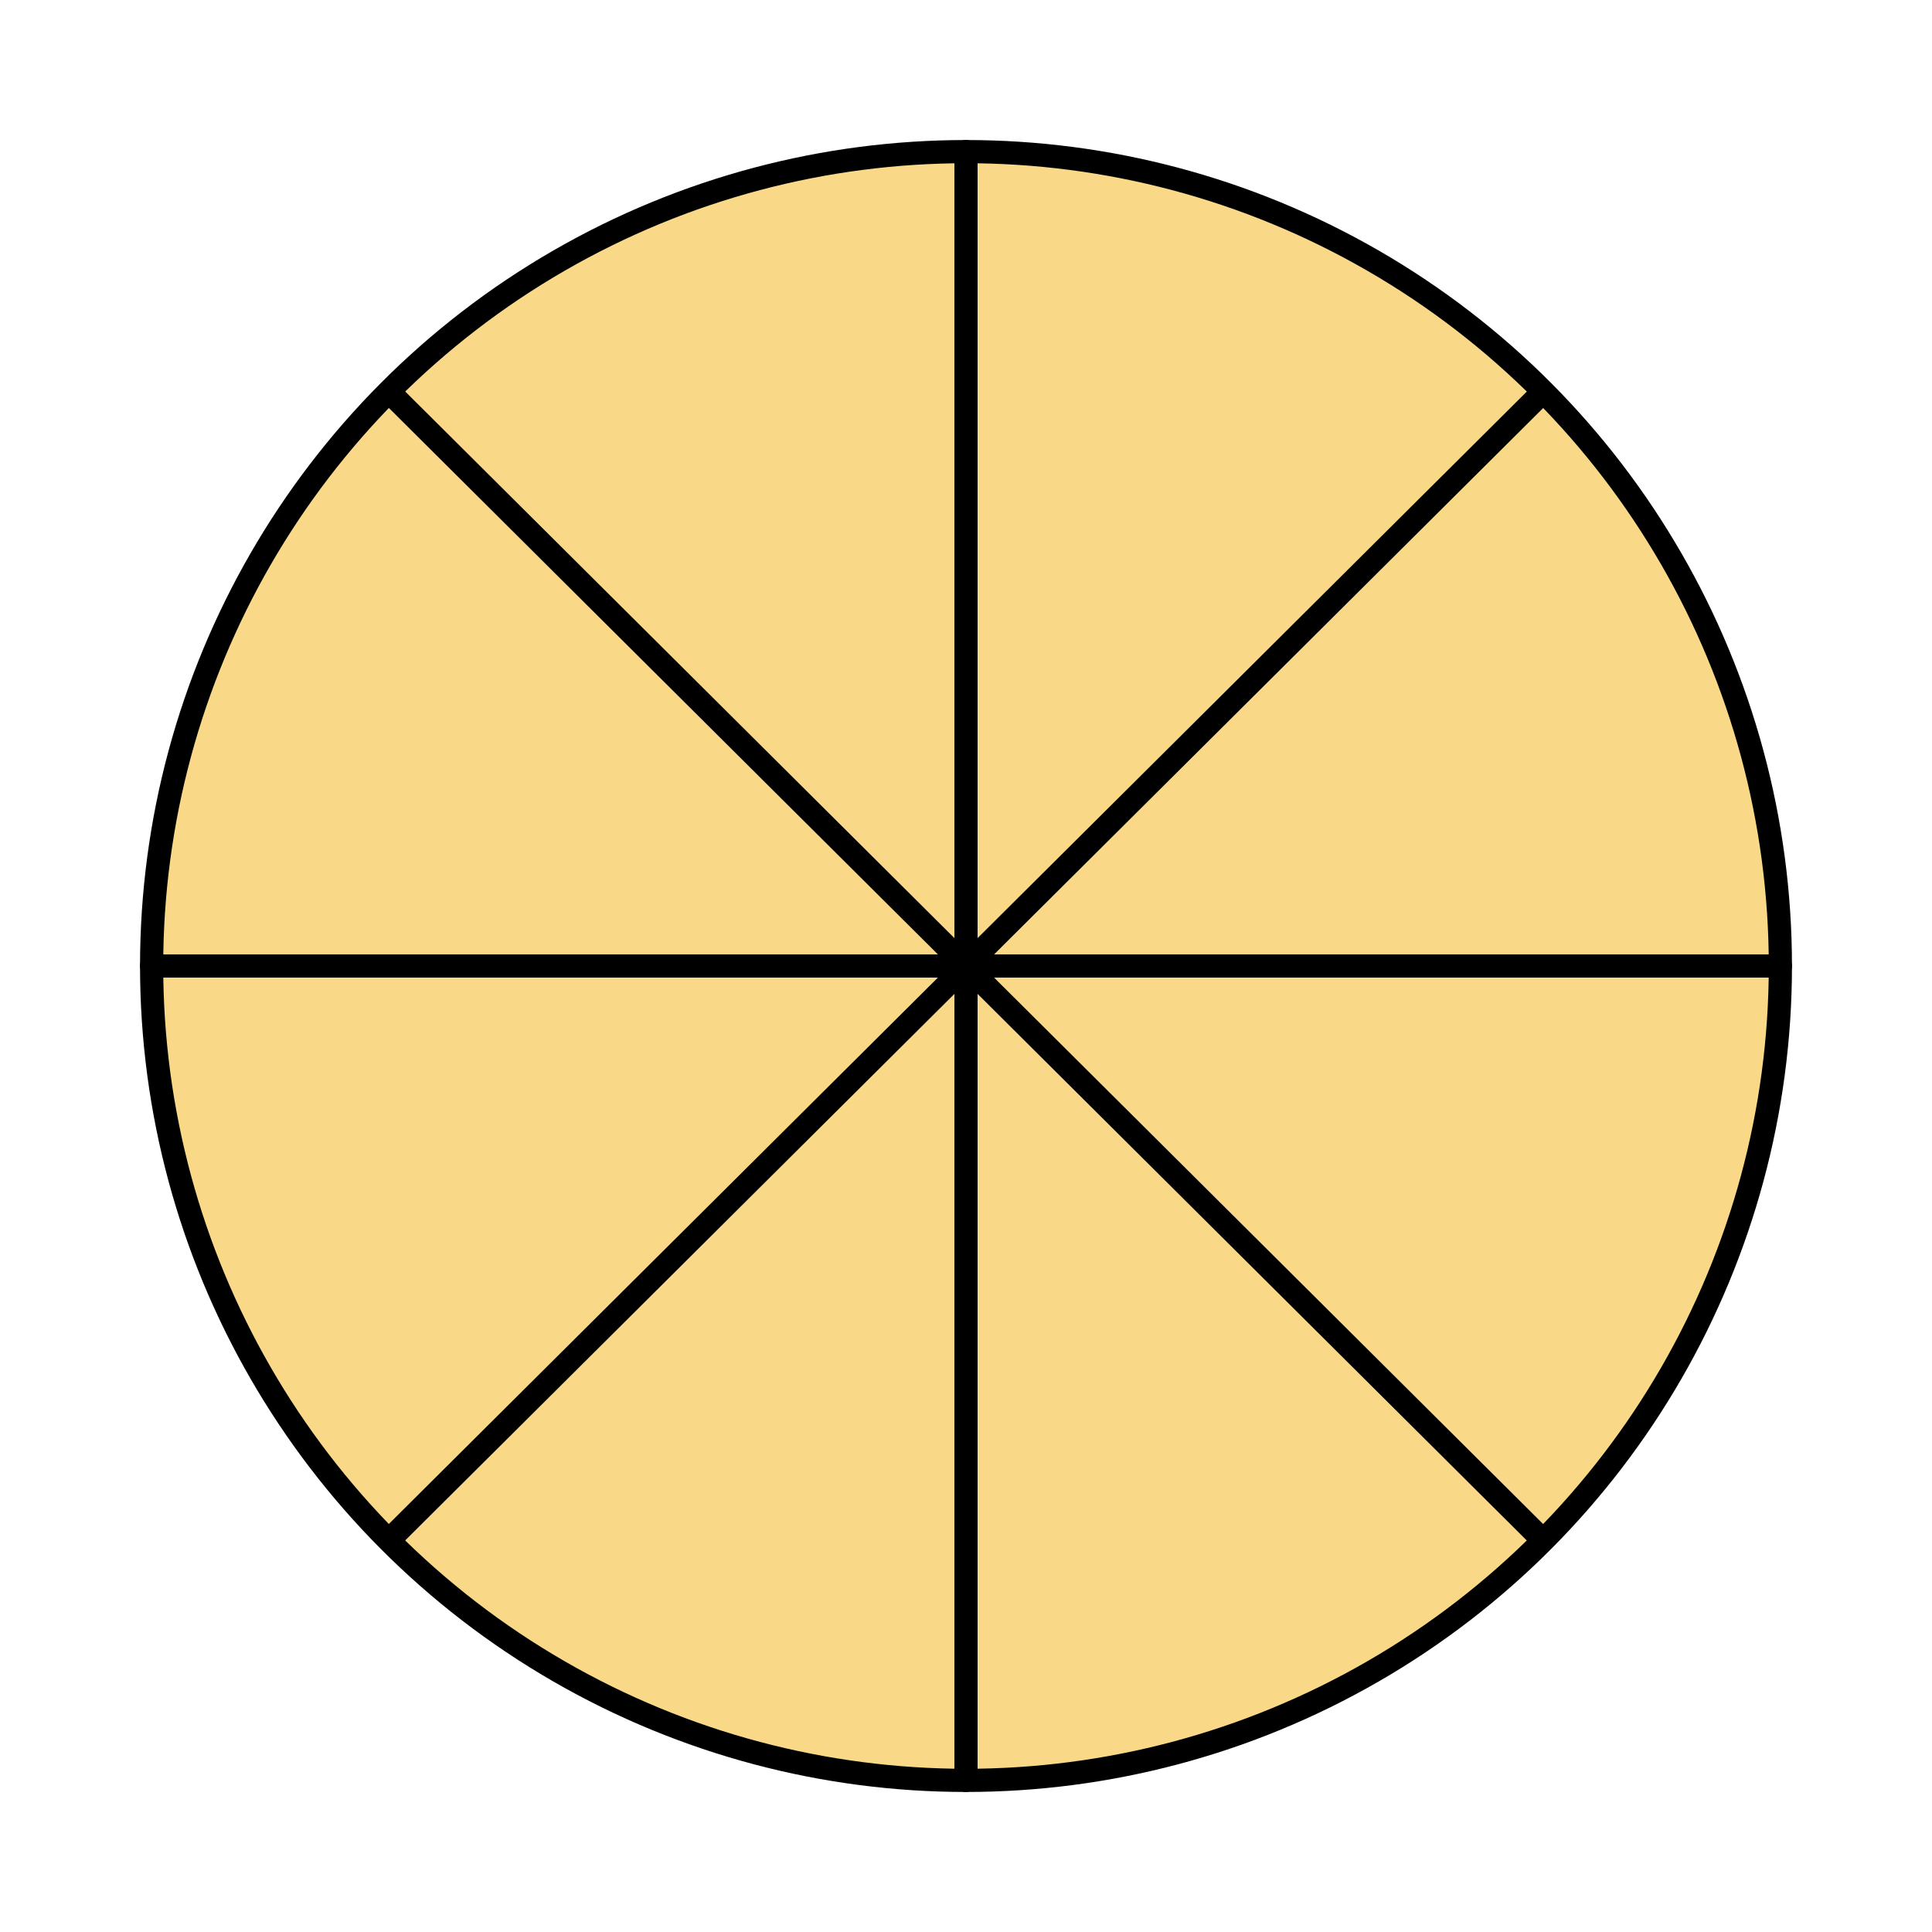 <?xml version="1.0" encoding="UTF-8" standalone="no"?><!DOCTYPE svg PUBLIC "-//W3C//DTD SVG 1.1//EN" "http://www.w3.org/Graphics/SVG/1.1/DTD/svg11.dtd"><svg width="100%" height="100%" viewBox="0 0 250 250" version="1.1" xmlns="http://www.w3.org/2000/svg" xmlns:xlink="http://www.w3.org/1999/xlink" xml:space="preserve" xmlns:serif="http://www.serif.com/" style="fill-rule:evenodd;clip-rule:evenodd;stroke-linecap:round;stroke-linejoin:round;stroke-miterlimit:1.5;"><circle cx="125" cy="125" r="105.38" style="fill:#f9d888;stroke:#000;stroke-width:3px;"/><path d="M125,19.62l0,210.76" style="fill:none;stroke:#000;stroke-width:3px;"/><path d="M19.62,125l210.76,0" style="fill:none;stroke:#000;stroke-width:3px;"/><path d="M50.721,51.072l148.558,147.856" style="fill:none;stroke:#000;stroke-width:3px;"/><path d="M199.286,51.079l-148.572,147.842" style="fill:none;stroke:#000;stroke-width:3px;"/></svg>